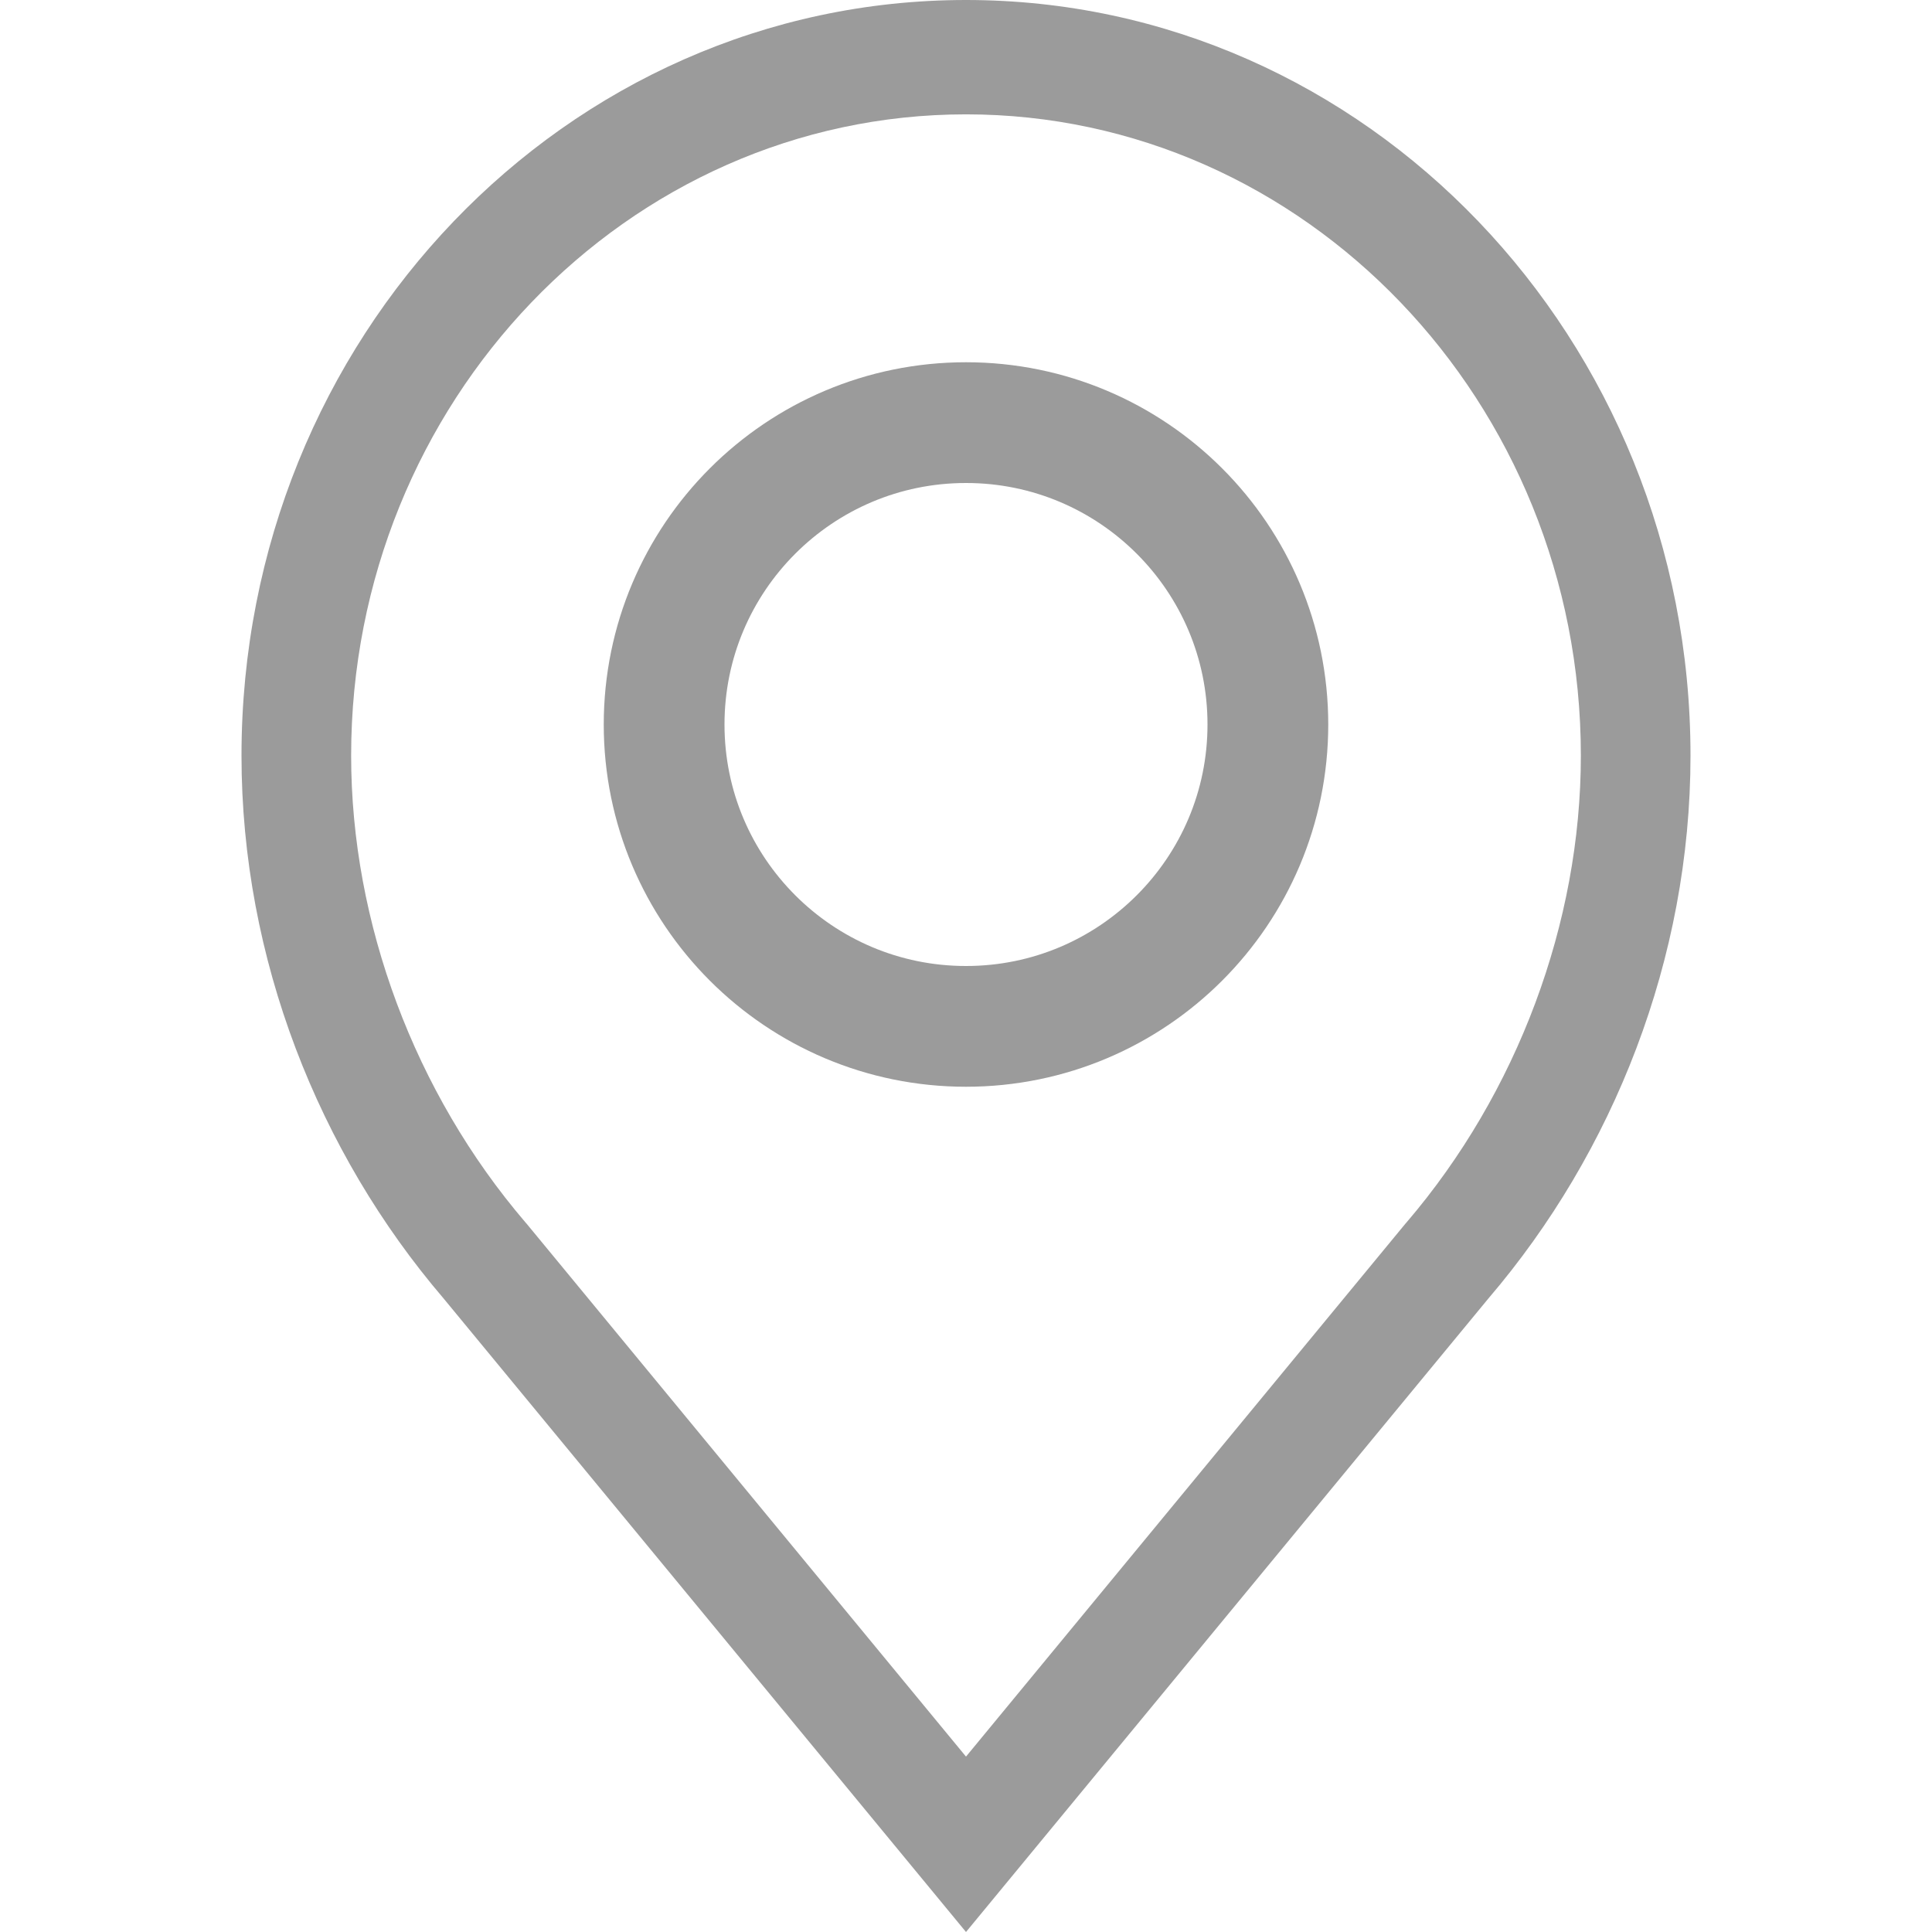 <?xml version="1.0" encoding="UTF-8" standalone="no"?>
<svg width="32px" height="32px" viewBox="0 0 32 32" version="1.1" xmlns="http://www.w3.org/2000/svg" xmlns:xlink="http://www.w3.org/1999/xlink">
    <!-- Generator: Sketch 47.1 (45422) - http://www.bohemiancoding.com/sketch -->
    <title>dia diem</title>
    <desc>Created with Sketch.</desc>
    <defs></defs>
    <g id="Page-1" stroke="none" stroke-width="1" fill="none" fill-rule="evenodd">
        <g id="dia-diem">
            <g id="Page-1-Copy-2" transform="translate(4, 0)">
                <path d="M12,0 C5.373,0 0,5.603 0,12.516 C0,15.877 1.277,19.086 3.345,21.504 L12,32 L20.655,21.504 C22.723,19.086 24,15.877 24,12.516 C24,5.603 18.627,0 12,0 M12,1.894 C17.616,1.894 22.184,6.659 22.184,12.516 C22.184,15.283 21.133,18.1 19.3,20.243 L19.289,20.256 L19.278,20.268 L12,29.095 L4.722,20.268 L4.711,20.256 L4.7,20.243 C2.867,18.1 1.816,15.283 1.816,12.516 C1.816,6.659 6.384,1.894 12,1.894" id="Fill-1" fill="#9B9B9B"></path>
                <path d="M12,17 C9.238,17 7,14.761 7,12 C7,9.239 9.238,7 12,7 C14.761,7 17,9.239 17,12 C17,14.761 14.761,17 12,17" id="Fill-4" stroke="#9B9B9B" stroke-width="2"></path>
            </g>
        </g>
    </g>
</svg>